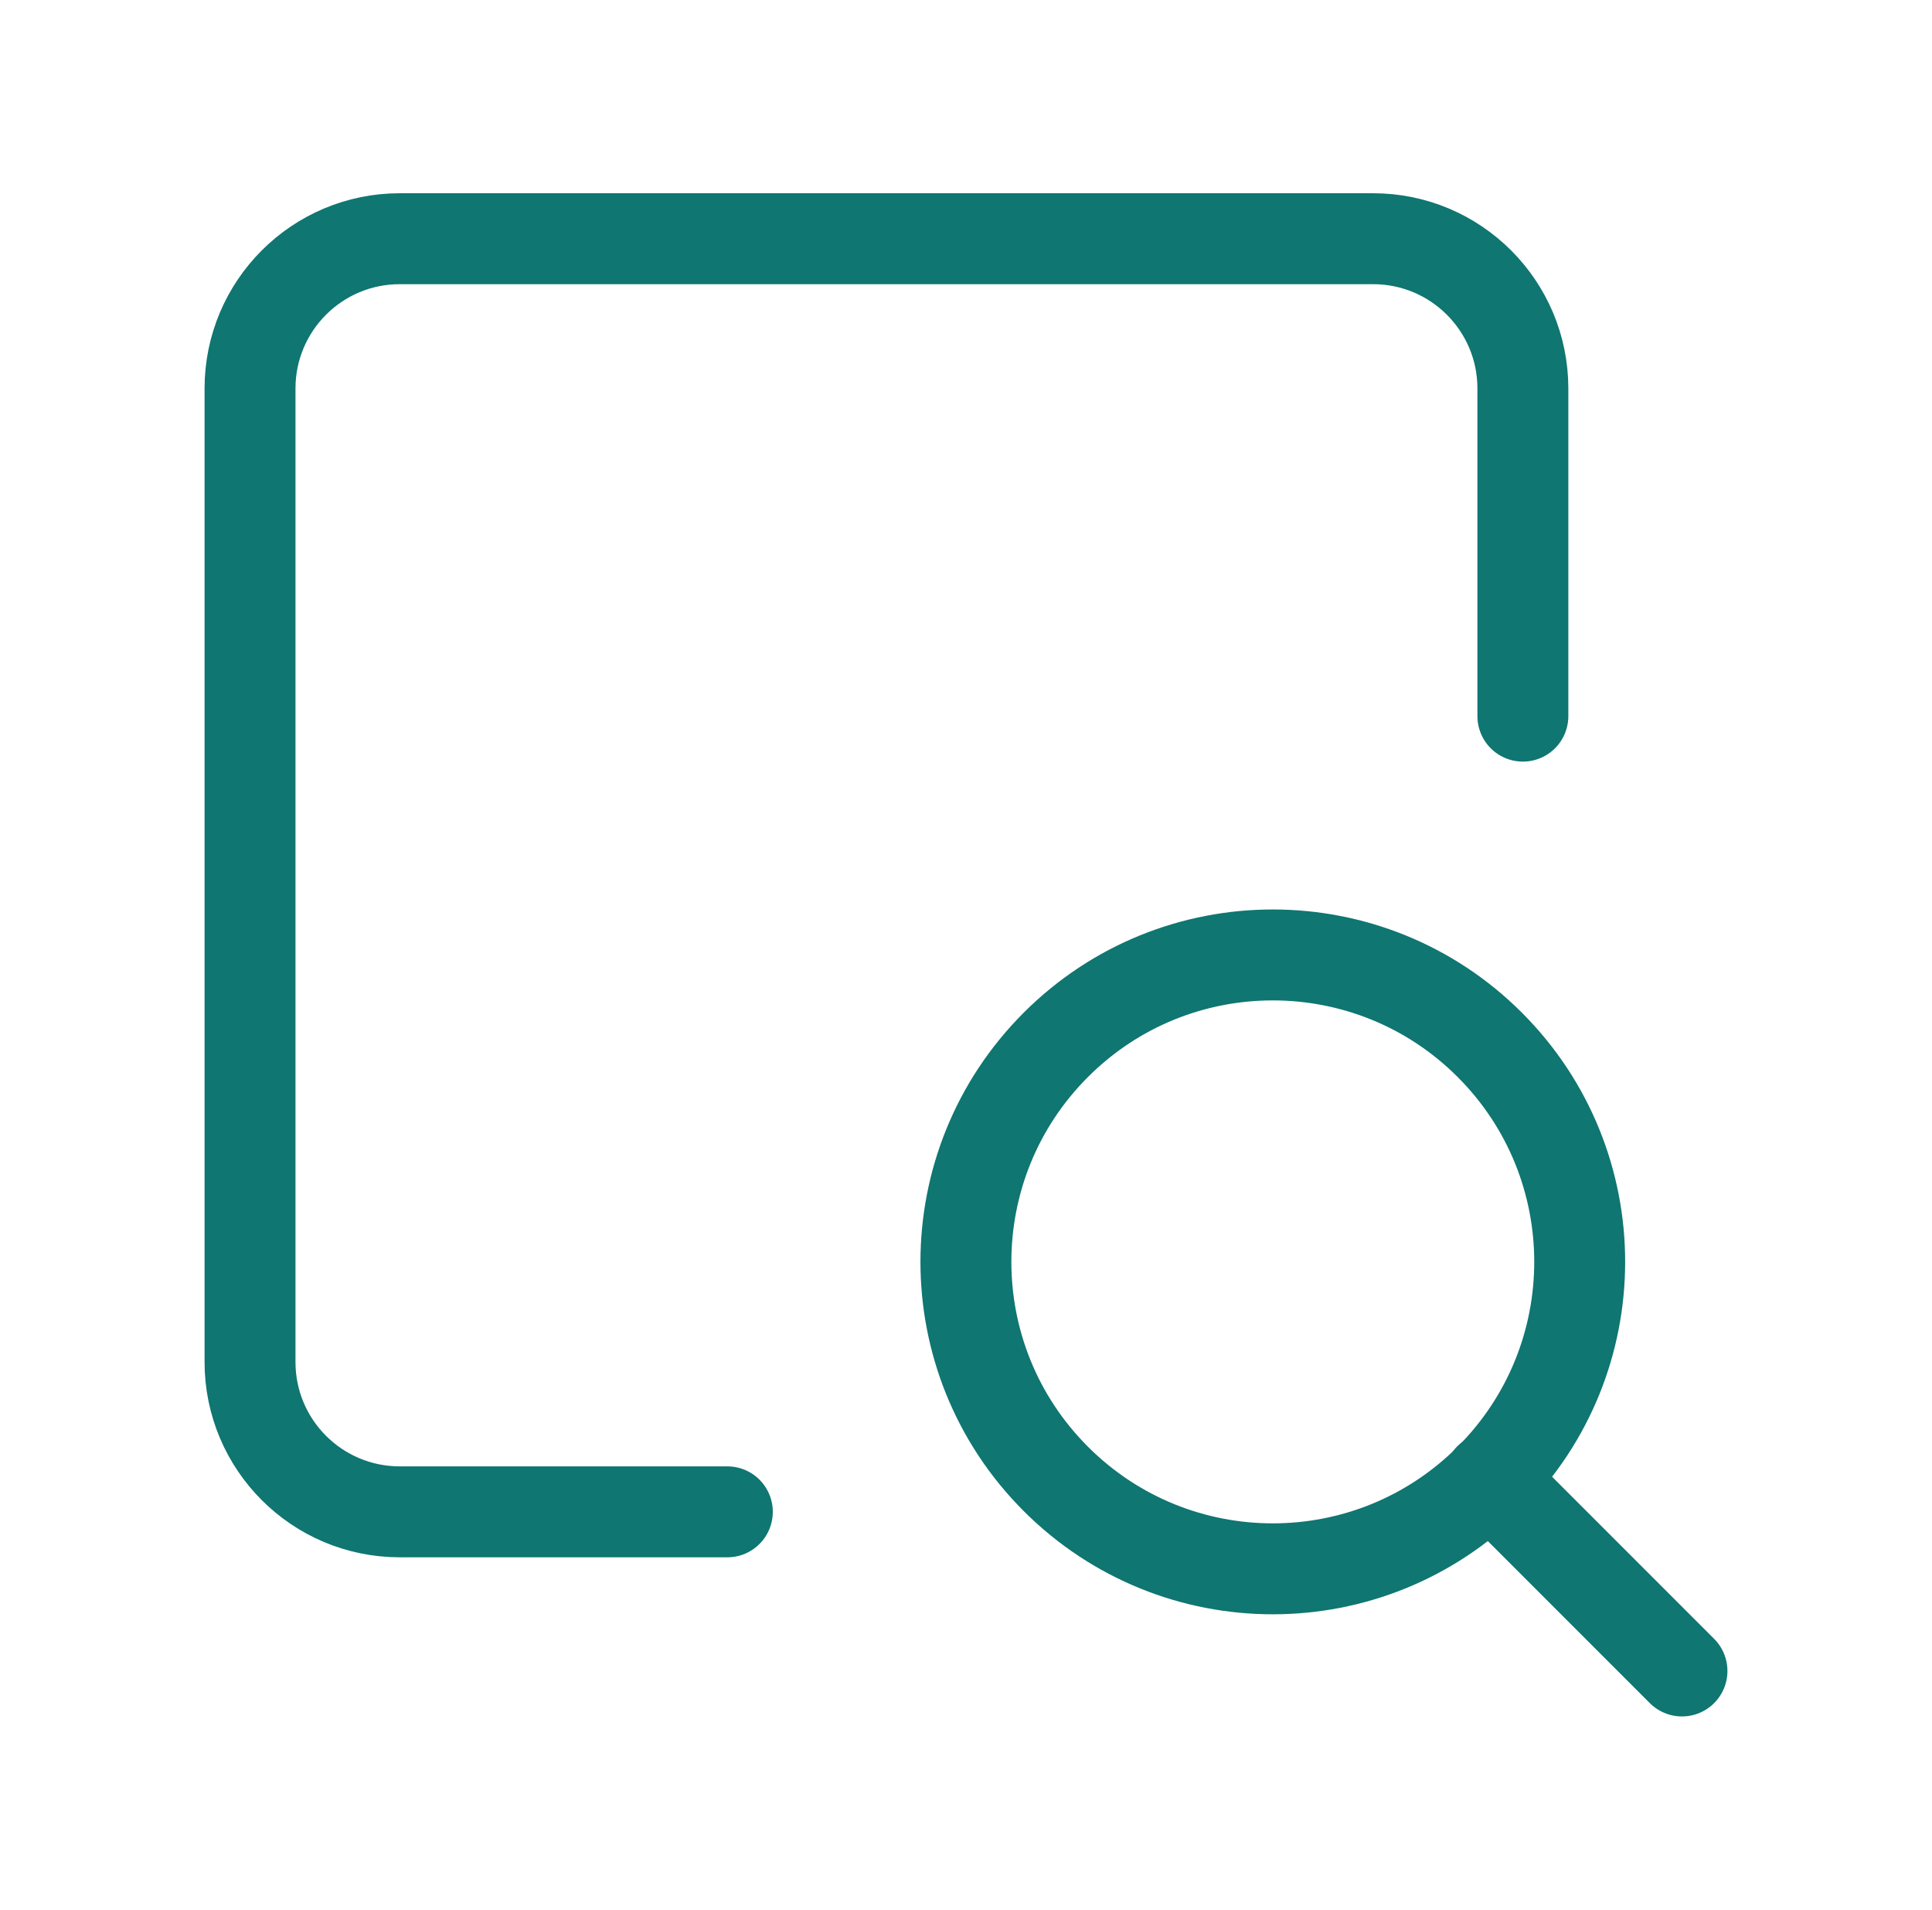 <svg width="85" height="84" viewBox="0 0 85 84" fill="none" xmlns="http://www.w3.org/2000/svg">
    <path
        d="M65.544 45.959C70.819 51.233 70.819 59.776 65.544 65.051C60.27 70.326 51.726 70.326 46.452 65.051C41.177 59.776 41.177 51.233 46.452 45.959C51.726 40.684 60.276 40.688 65.544 45.959"
        stroke="#0F7671" stroke-width="4" stroke-linecap="round" stroke-linejoin="round" />
    <path d="M74 73.5L65.53 65.03" stroke="#0F7671" stroke-width="4" stroke-linecap="round"
        stroke-linejoin="round" />
    <path
        d="M32 66.5H17.587C13.95 66.5 11 63.55 11 59.913V17.087C11 13.45 13.95 10.5 17.587 10.5H60.41C64.049 10.5 67 13.45 67 17.087V31.5"
        stroke="#0F7671" stroke-width="4" stroke-linecap="round" stroke-linejoin="round" />
</svg>